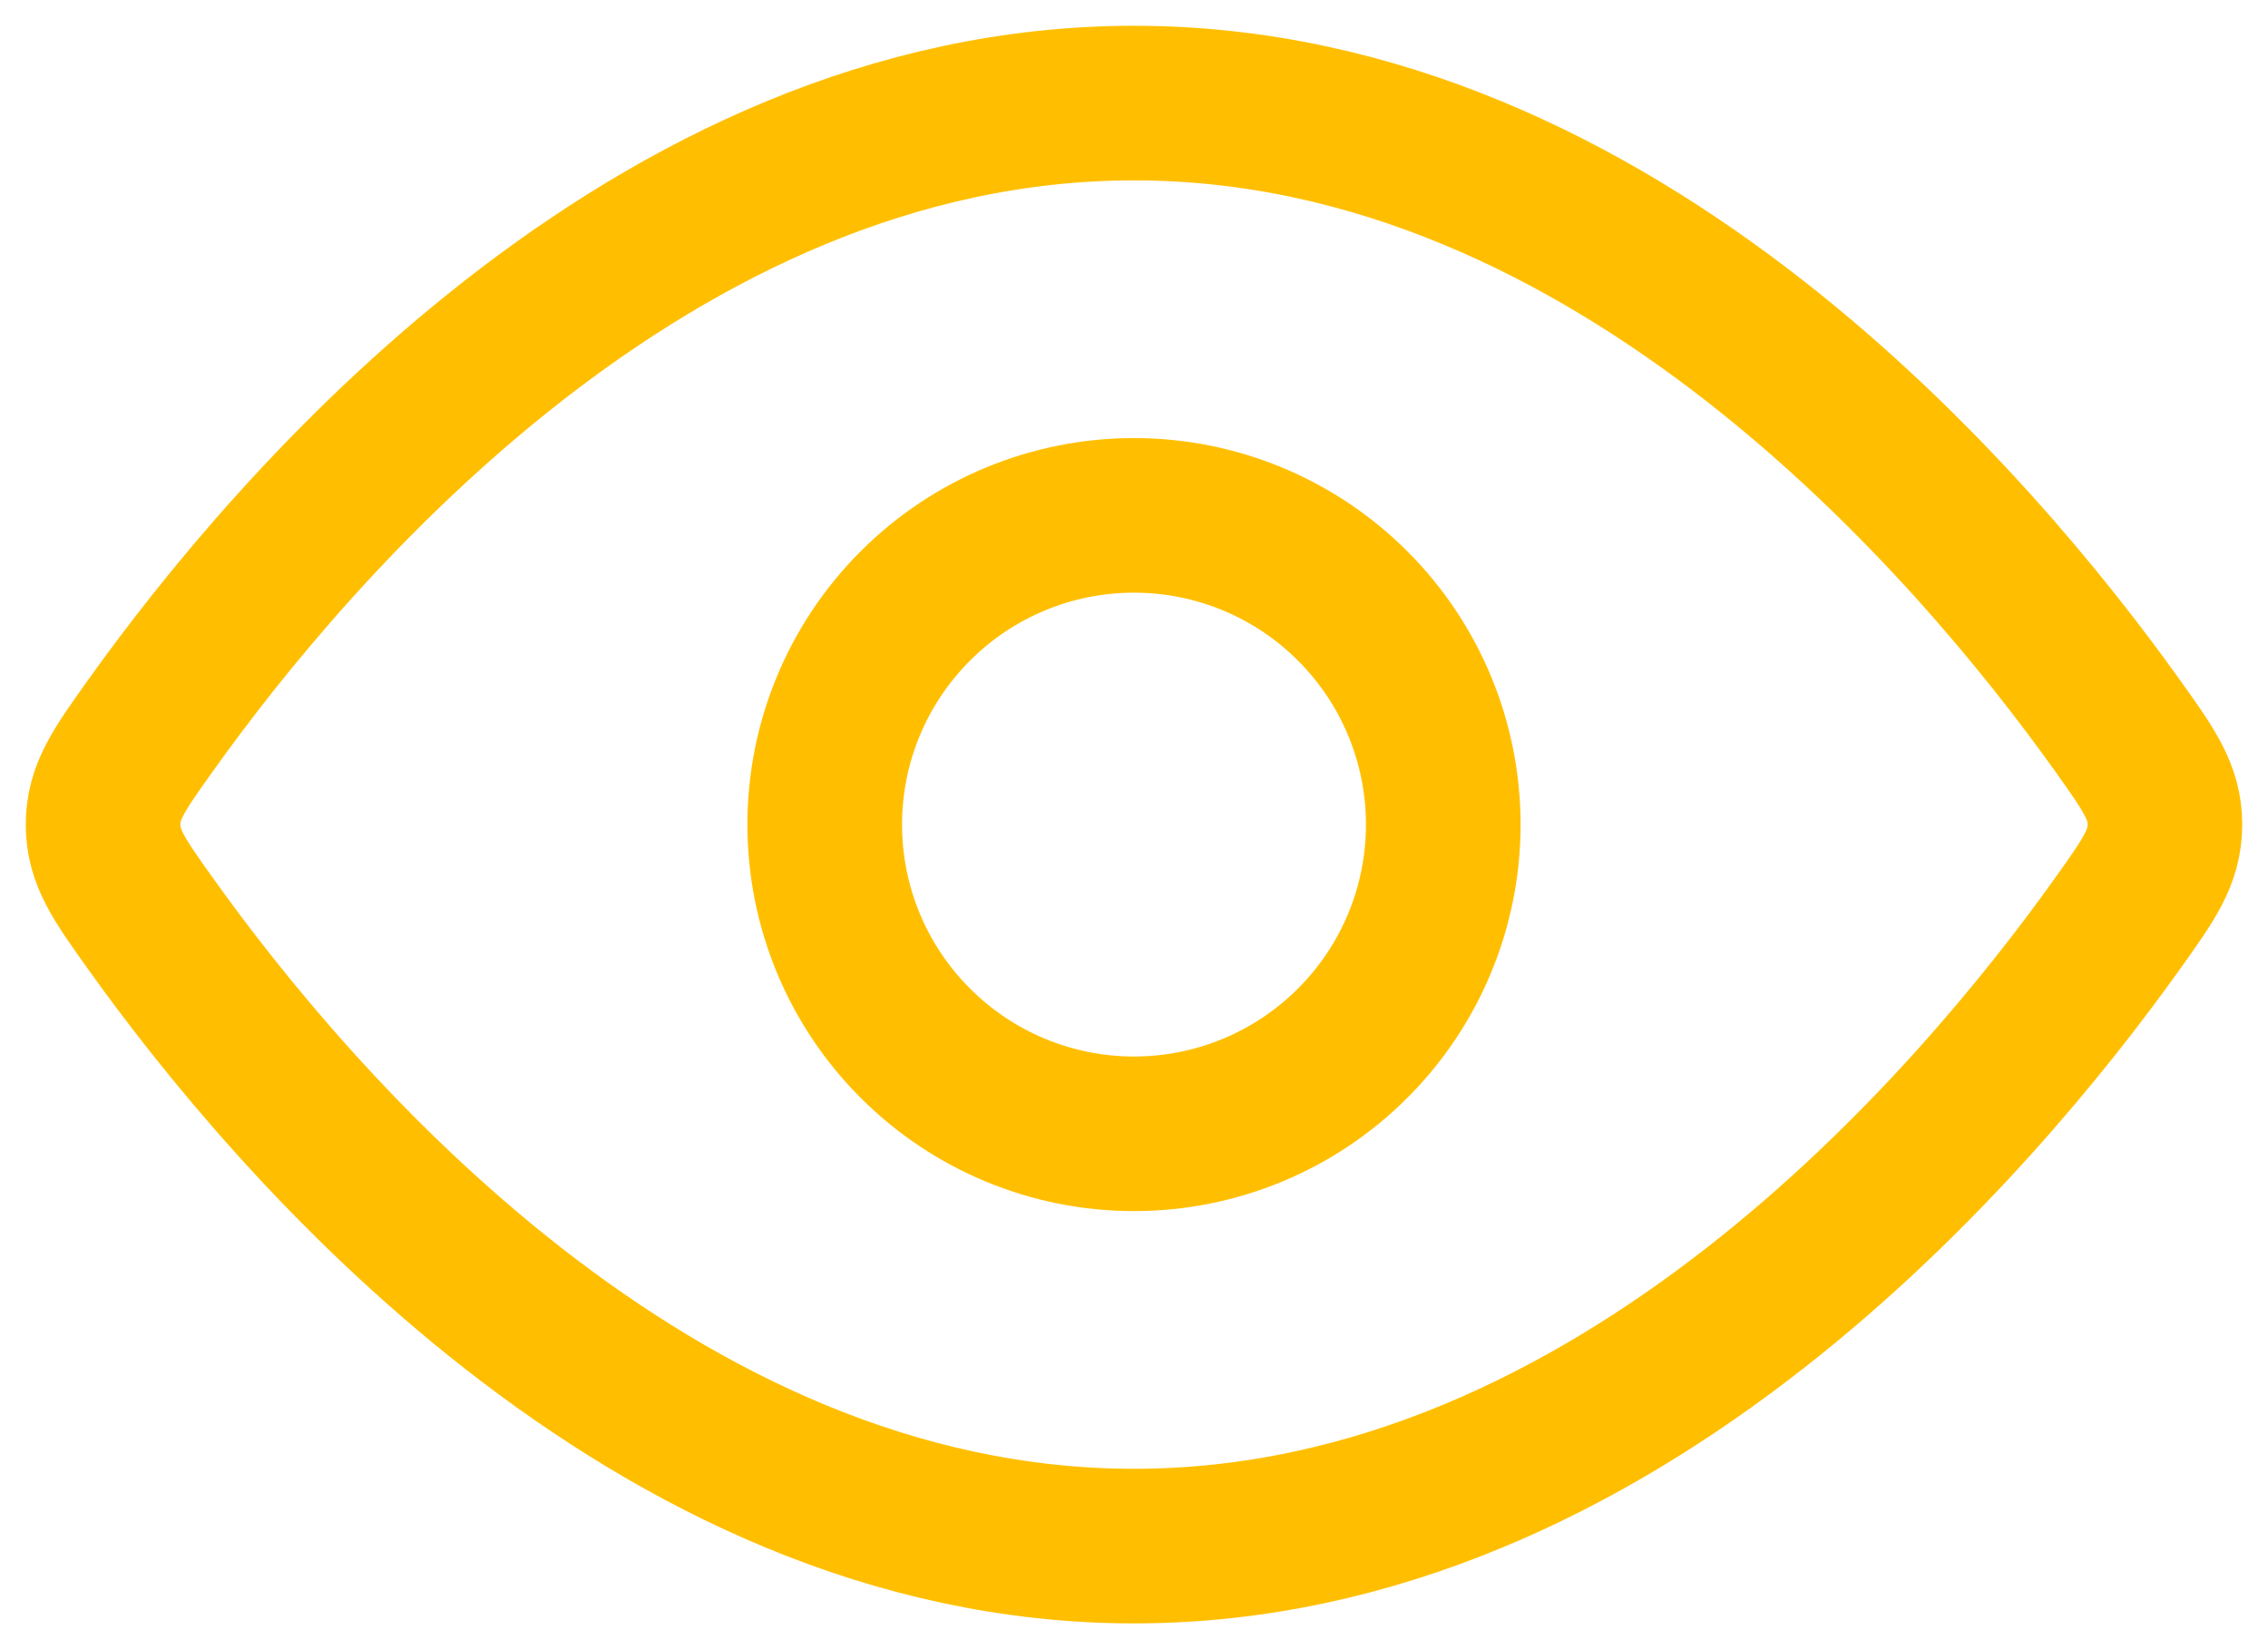 <svg width="22" height="16" viewBox="0 0 22 16" fill="none" xmlns="http://www.w3.org/2000/svg">
<path d="M20.544 7.045C20.848 7.471 21 7.685 21 8C21 8.316 20.848 8.529 20.544 8.955C19.178 10.871 15.689 15 11 15C6.31 15 2.822 10.87 1.456 8.955C1.152 8.529 1 8.315 1 8C1 7.684 1.152 7.471 1.456 7.045C2.822 5.129 6.311 1 11 1C15.69 1 19.178 5.13 20.544 7.045Z" stroke="#ffbf00" stroke-width="1.5" stroke-linecap="round" stroke-linejoin="round"/>
<path d="M14 8C14 7.204 13.684 6.441 13.121 5.879C12.559 5.316 11.796 5 11 5C10.204 5 9.441 5.316 8.879 5.879C8.316 6.441 8 7.204 8 8C8 8.796 8.316 9.559 8.879 10.121C9.441 10.684 10.204 11 11 11C11.796 11 12.559 10.684 13.121 10.121C13.684 9.559 14 8.796 14 8Z" stroke="#ffbf00" stroke-width="1.5" stroke-linecap="round" stroke-linejoin="round"/>
</svg>
